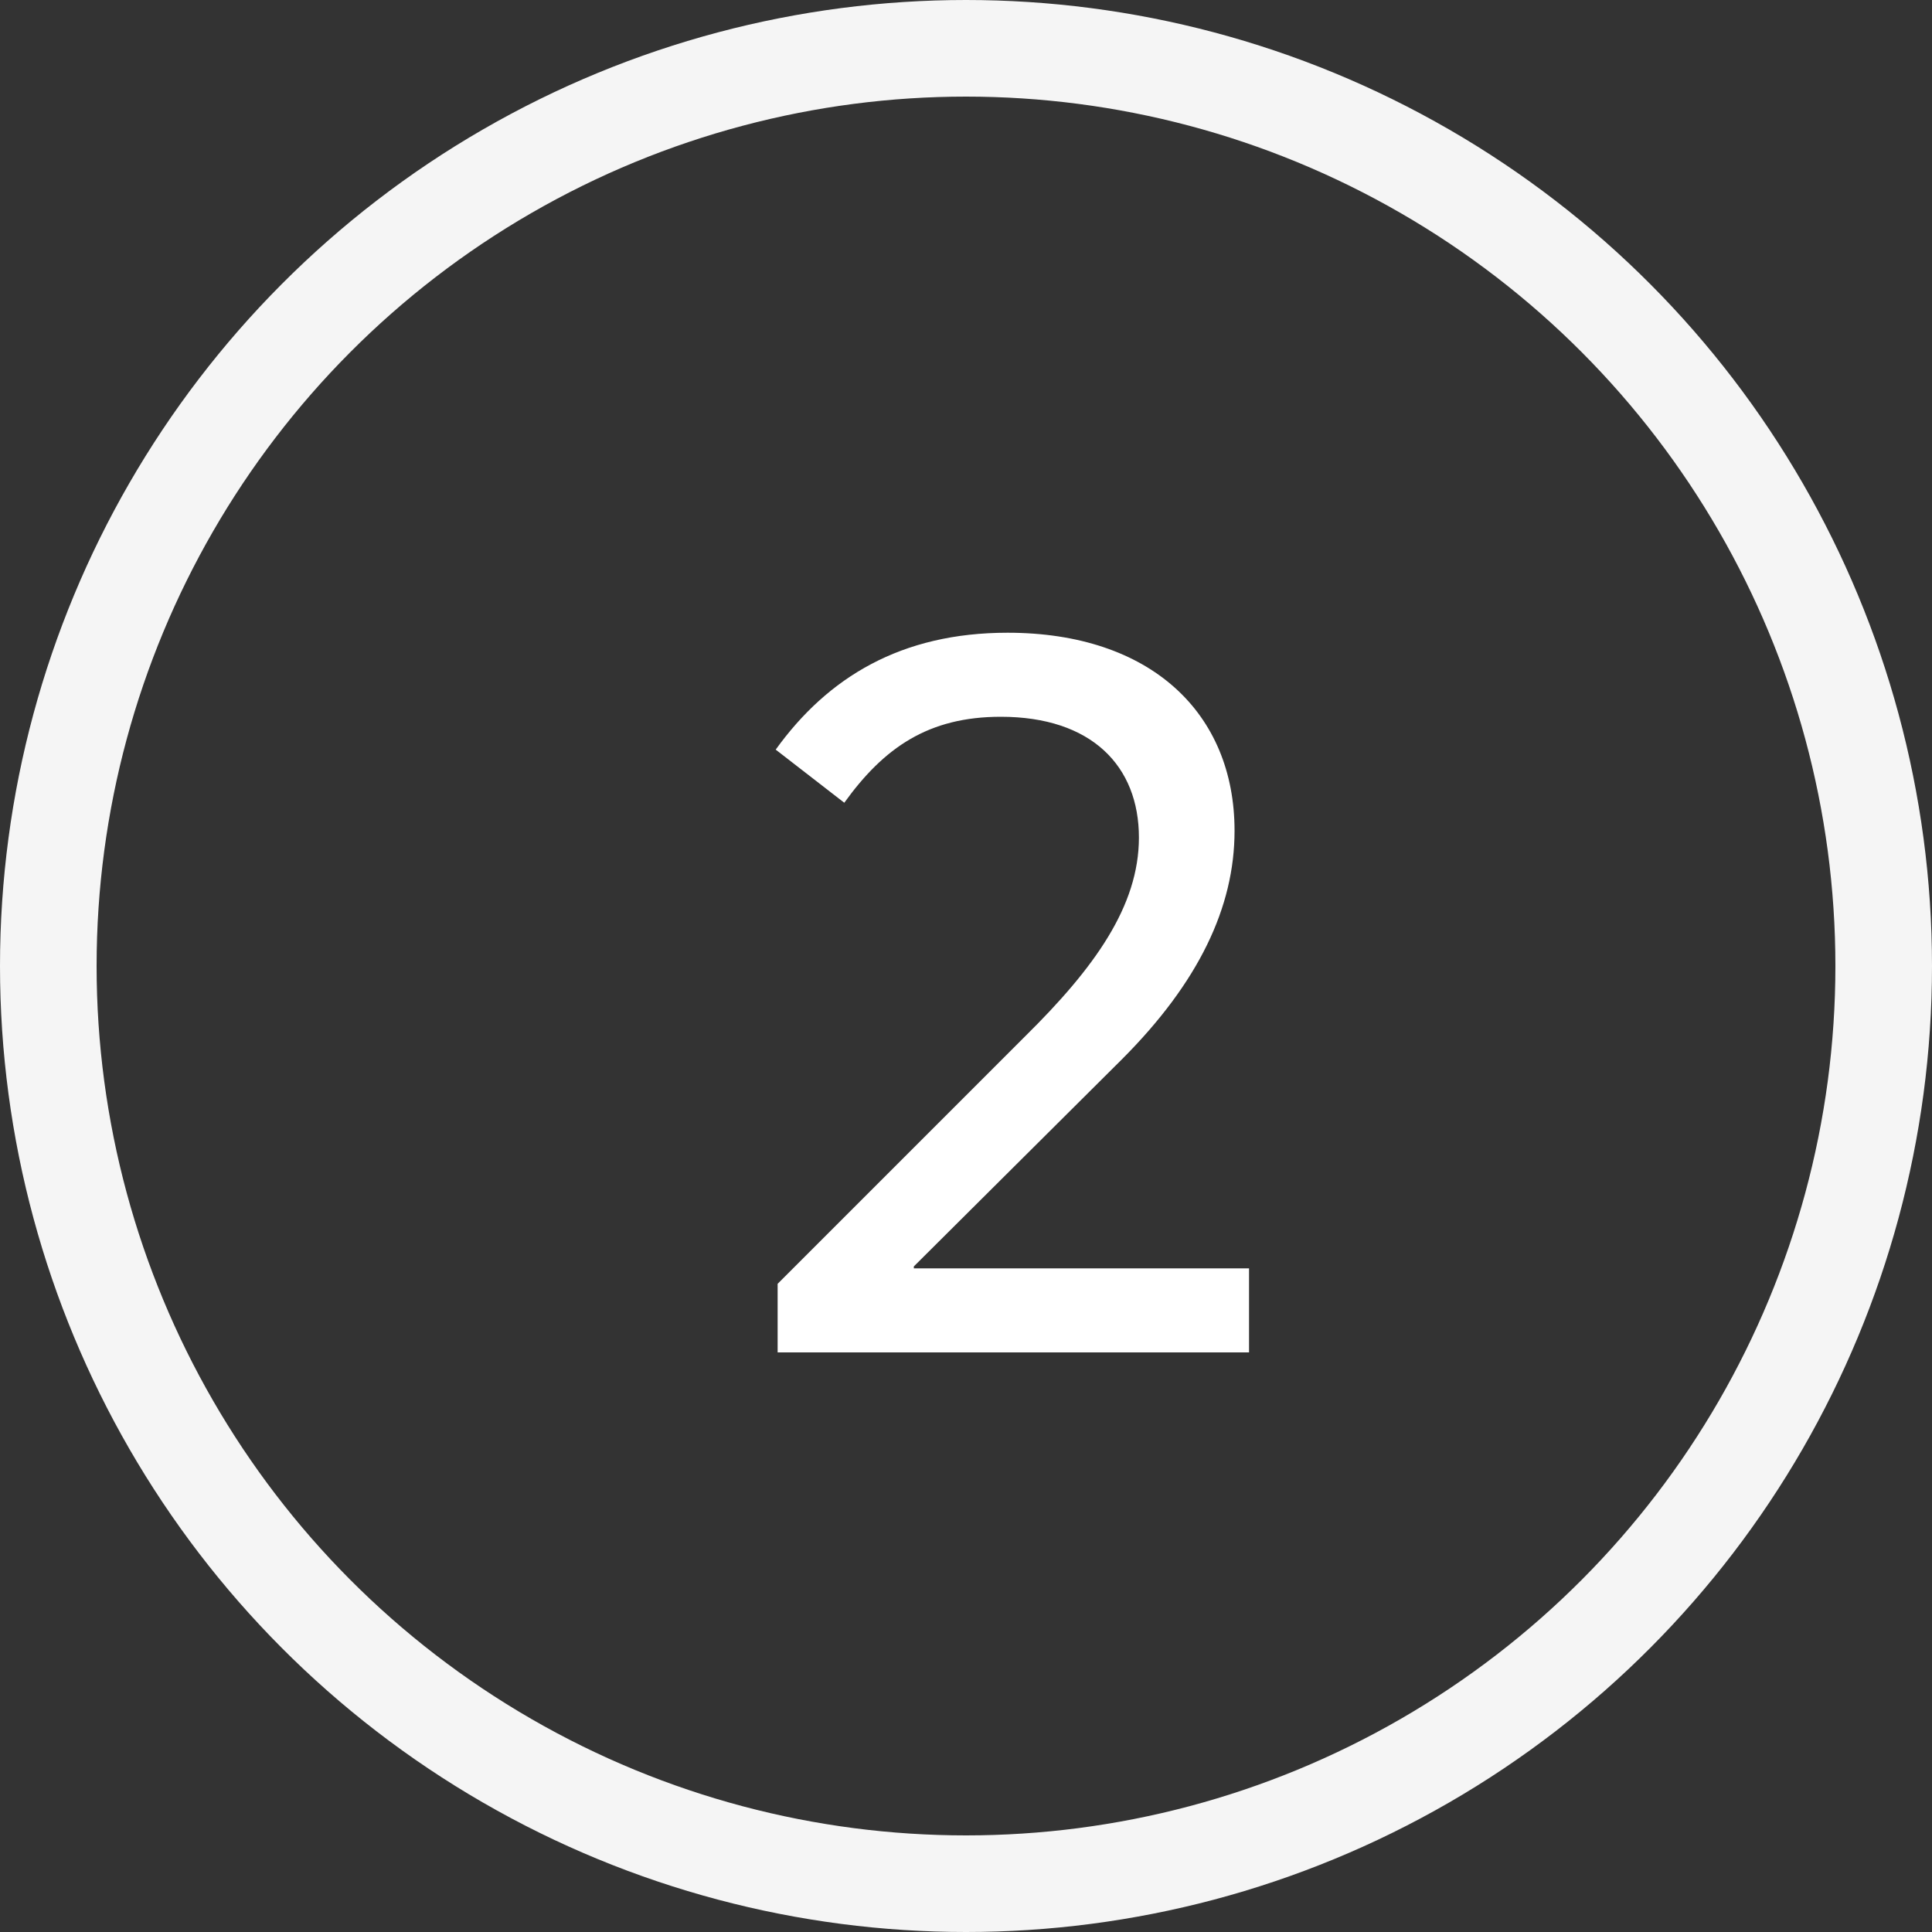 <svg width="20" height="20" viewBox="0 0 20 20" fill="none" xmlns="http://www.w3.org/2000/svg">
<rect x="0" y="0" width="20" height="20" fill="#333333" stroke="none"/>
<circle cx="10" cy="10" r="9.5" stroke="#F5F5F5"/>
<path d="M8.05 14V13.29L10.61 10.73C11.33 10.02 11.79 9.38 11.79 8.67C11.79 7.93 11.3 7.42 10.36 7.42C9.61 7.42 9.15 7.74 8.74 8.31L8.03 7.76C8.57 7.01 9.33 6.55 10.43 6.55C11.91 6.55 12.78 7.38 12.78 8.6C12.78 9.39 12.41 10.17 11.61 10.97L9.46 13.11V13.13H12.93V14H8.05Z" fill="white"/>
</svg>
